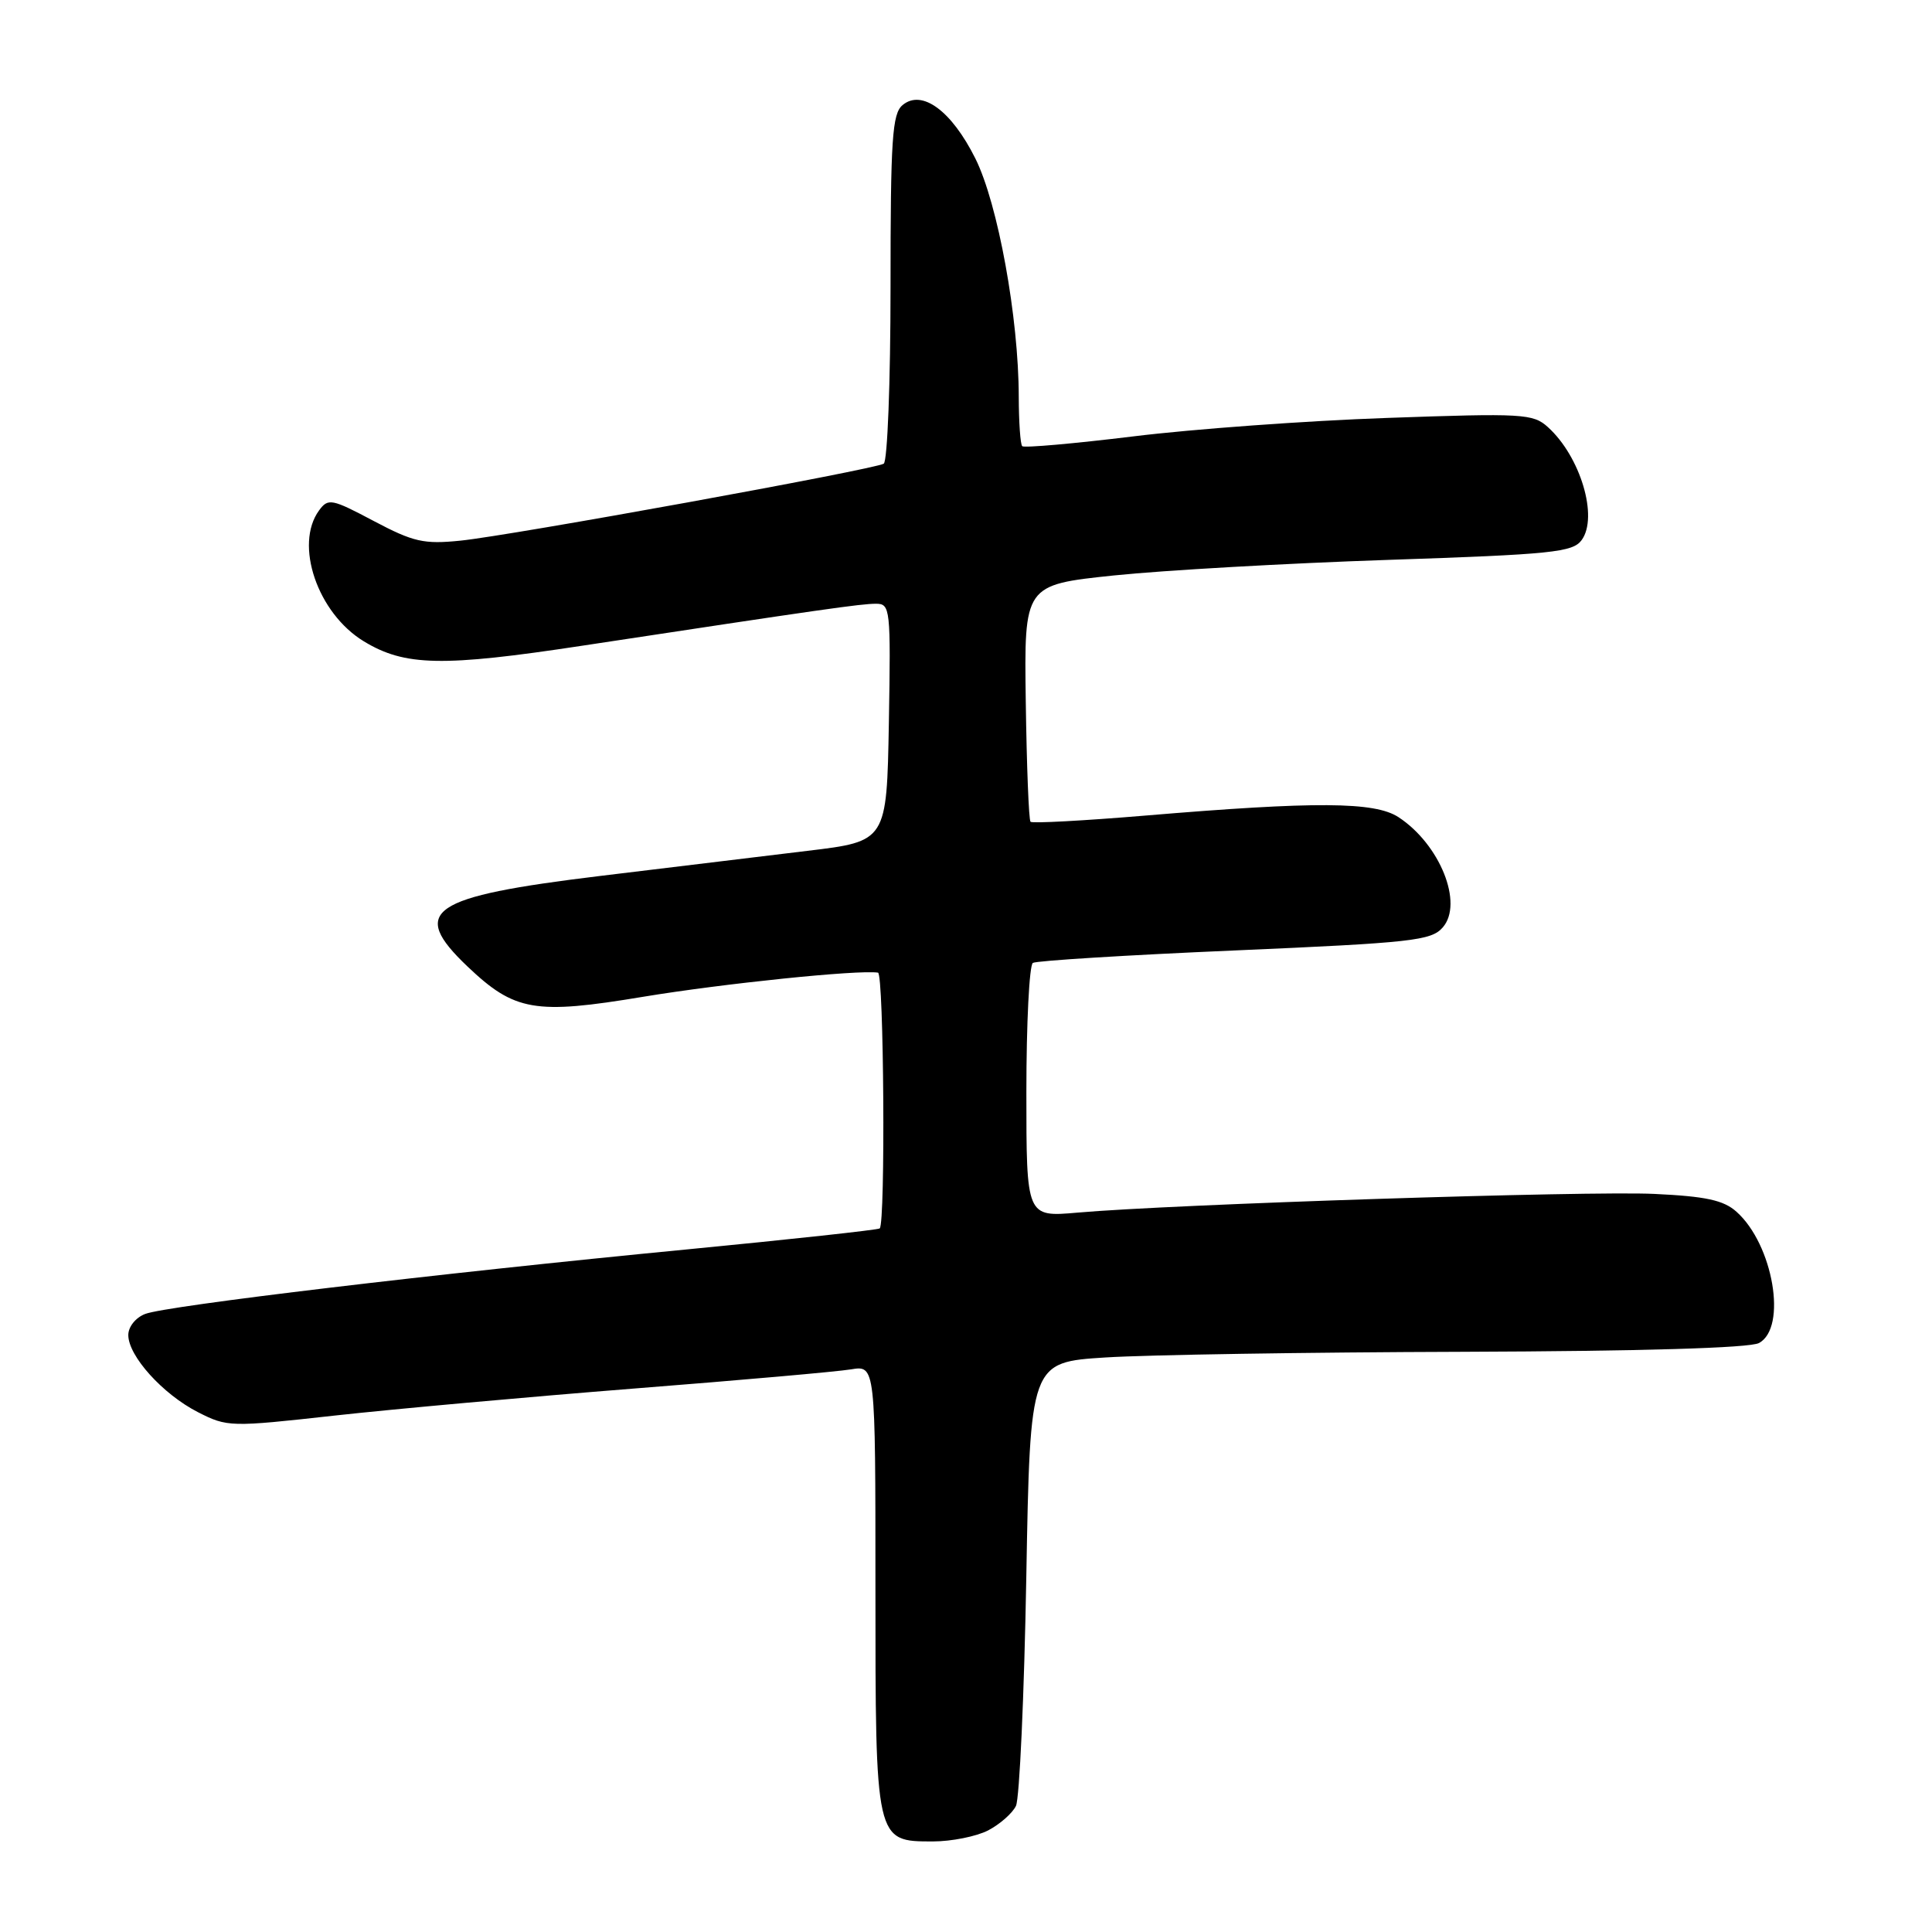 <?xml version="1.0" encoding="UTF-8" standalone="no"?>
<!DOCTYPE svg PUBLIC "-//W3C//DTD SVG 1.1//EN" "http://www.w3.org/Graphics/SVG/1.1/DTD/svg11.dtd" >
<svg xmlns="http://www.w3.org/2000/svg" xmlns:xlink="http://www.w3.org/1999/xlink" version="1.1" viewBox="0 0 256 256">
 <g >
 <path fill="currentColor"
d=" M 130.93 242.54 C 132.48 241.73 134.15 240.27 134.62 239.29 C 135.09 238.30 135.71 224.68 135.99 209.00 C 136.50 180.50 136.50 180.50 146.50 179.87 C 152.00 179.52 173.29 179.18 193.82 179.12 C 217.40 179.04 231.84 178.62 233.07 177.96 C 236.85 175.94 234.96 164.89 230.09 160.56 C 228.39 159.03 226.02 158.52 219.21 158.20 C 210.44 157.78 155.29 159.57 142.75 160.68 C 136.00 161.27 136.00 161.27 136.00 144.70 C 136.00 135.58 136.39 127.88 136.86 127.59 C 137.33 127.30 149.36 126.55 163.61 125.94 C 187.11 124.92 189.65 124.64 191.17 122.89 C 193.95 119.71 190.80 111.88 185.31 108.28 C 182.16 106.22 174.37 106.17 151.74 108.07 C 143.62 108.75 136.78 109.12 136.55 108.89 C 136.32 108.66 136.04 101.50 135.92 92.98 C 135.70 77.50 135.70 77.50 147.60 76.25 C 154.15 75.57 170.47 74.64 183.88 74.19 C 205.68 73.46 208.40 73.18 209.58 71.56 C 211.81 68.50 209.42 60.50 205.11 56.60 C 203.14 54.81 201.80 54.74 183.75 55.38 C 173.16 55.75 158.07 56.85 150.20 57.82 C 142.34 58.78 135.70 59.37 135.45 59.12 C 135.20 58.87 135.00 55.93 134.99 52.58 C 134.98 42.10 132.23 26.99 129.24 21.00 C 126.08 14.67 122.16 11.79 119.60 13.92 C 118.22 15.06 118.00 18.39 118.00 38.06 C 118.00 50.61 117.59 61.13 117.10 61.44 C 115.85 62.21 67.78 70.95 61.00 71.64 C 56.16 72.13 54.79 71.82 49.53 69.04 C 43.95 66.08 43.48 65.99 42.28 67.63 C 38.97 72.16 42.07 81.25 48.21 84.98 C 53.64 88.28 58.60 88.38 77.15 85.56 C 108.98 80.73 114.07 80.00 116.07 80.00 C 117.97 80.00 118.04 80.61 117.78 95.74 C 117.50 111.48 117.50 111.48 107.00 112.74 C 101.22 113.43 88.85 114.93 79.50 116.07 C 56.89 118.82 54.18 120.67 61.94 128.06 C 68.19 134.00 70.86 134.47 85.21 132.08 C 95.78 130.33 113.70 128.48 116.34 128.88 C 117.12 128.99 117.34 162.00 116.57 162.77 C 116.38 162.96 104.81 164.22 90.86 165.57 C 57.73 168.77 22.09 173.02 19.25 174.10 C 17.98 174.58 17.00 175.80 17.00 176.90 C 17.00 179.68 21.57 184.74 26.23 187.12 C 30.12 189.10 30.50 189.11 44.35 187.57 C 52.13 186.71 69.97 185.10 84.00 183.99 C 98.03 182.89 110.96 181.75 112.75 181.45 C 116.00 180.91 116.00 180.91 116.00 210.23 C 116.00 244.09 115.98 244.00 123.61 244.00 C 126.08 244.00 129.37 243.34 130.93 242.54 Z "/>
</g>
</svg>